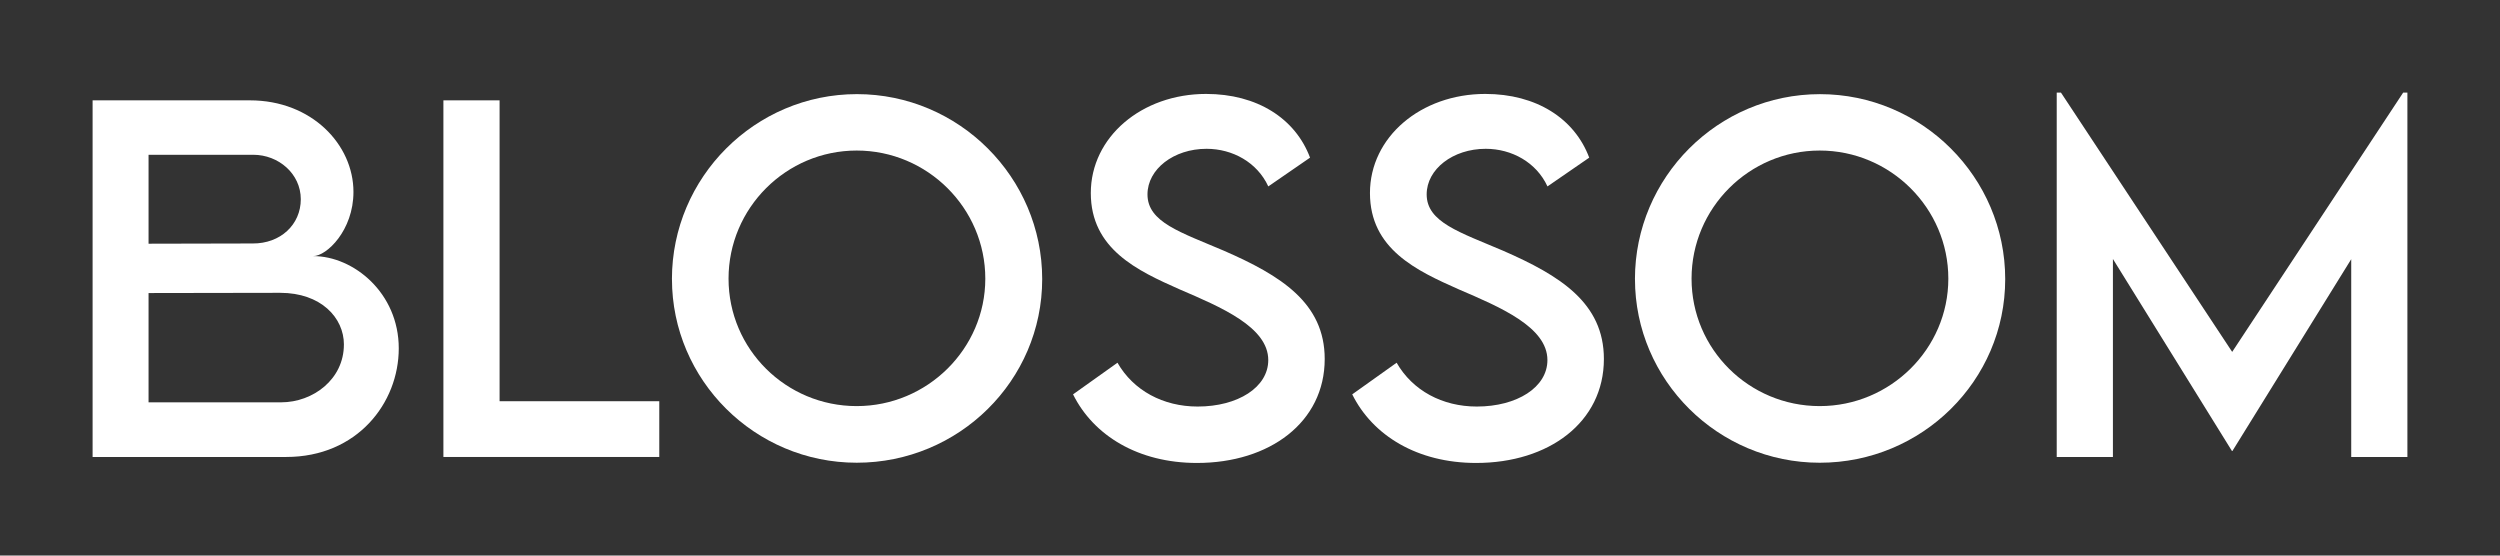 <svg width="180" height="40" viewBox="0 0 180 40" fill="none" xmlns="http://www.w3.org/2000/svg">
<rect x="0" y="0" width="180" height="40" fill="#333333" stroke="none"/>
<path d="M28.711 25.081C28.711 29.015 25.721 32.902 20.604 32.902H6.667V7.225H17.997C22.441 7.225 25.449 10.41 25.449 13.819C25.449 16.591 23.515 18.439 22.554 18.439C25.449 18.439 28.711 21.083 28.711 25.083V25.081ZM10.696 11.142V17.547L18.188 17.53C20.187 17.547 21.657 16.176 21.657 14.345C21.657 12.515 20.058 11.144 18.235 11.144H10.696V11.142ZM24.762 24.81C24.762 22.867 23.1 21.083 20.172 21.083L10.696 21.099V28.968H20.235C22.554 28.968 24.76 27.296 24.76 24.81H24.762Z" fill="white"/>
<path d="M47.468 28.888V32.902H31.925V7.225H35.97V28.888H47.468Z" fill="white"/>
<path d="M48.379 20.095C48.379 12.768 54.361 6.777 61.7 6.777C69.04 6.777 75.038 12.766 75.038 20.094C75.038 27.421 69.026 33.316 61.686 33.316C54.346 33.316 48.381 27.359 48.381 20.094L48.379 20.095ZM70.942 20.063C70.942 14.982 66.768 10.839 61.682 10.839C56.597 10.839 52.455 14.982 52.455 20.063C52.455 25.145 56.597 29.239 61.682 29.239C66.768 29.239 70.942 25.113 70.942 20.063Z" fill="white"/>
<path d="M77.26 28.394L80.458 26.116C81.608 28.123 83.752 29.271 86.23 29.271C89.125 29.271 91.315 27.886 91.315 25.926C91.315 23.551 87.924 22.118 84.918 20.828C81.896 19.489 78.538 17.928 78.538 13.898C78.538 9.868 82.2 6.763 86.838 6.763C90.515 6.763 93.267 8.531 94.323 11.351L91.317 13.422C90.517 11.686 88.742 10.714 86.872 10.714C84.505 10.714 82.619 12.18 82.619 13.996C82.619 16.003 85.002 16.719 88.135 18.058C92.213 19.842 95.379 21.801 95.379 25.847C95.379 30.403 91.413 33.333 86.183 33.333C81.946 33.333 78.731 31.358 77.26 28.394Z" fill="white"/>
<path d="M97.359 28.394L100.557 26.116C101.707 28.123 103.851 29.271 106.329 29.271C109.224 29.271 111.414 27.886 111.414 25.926C111.414 23.551 108.024 22.118 105.018 20.828C101.996 19.489 98.637 17.928 98.637 13.898C98.637 9.868 102.302 6.763 106.939 6.763C110.616 6.763 113.368 8.531 114.424 11.351L111.418 13.422C110.618 11.686 108.843 10.714 106.973 10.714C104.606 10.714 102.72 12.18 102.72 13.996C102.72 16.003 105.104 16.719 108.237 18.058C112.314 19.842 115.48 21.801 115.48 25.847C115.48 30.403 111.515 33.333 106.284 33.333C102.047 33.333 98.832 31.358 97.361 28.394H97.359Z" fill="white"/>
<path d="M117.716 20.095C117.716 12.768 123.696 6.779 131.038 6.779C138.379 6.779 144.375 12.768 144.375 20.095C144.375 27.423 138.363 33.317 131.023 33.317C123.684 33.317 117.718 27.36 117.718 20.095H117.716ZM140.28 20.063C140.28 14.982 136.105 10.839 131.02 10.839C125.935 10.839 121.792 14.982 121.792 20.063C121.792 25.145 125.935 29.239 131.02 29.239C136.105 29.239 140.28 25.113 140.28 20.063Z" fill="white"/>
<path d="M173.333 6.667V32.902H169.288V18.662L160.733 32.472H160.701L152.13 18.646V32.904H148.084V6.667H148.389L160.717 25.336L173.029 6.667H173.333Z" fill="white"/>
</svg>
